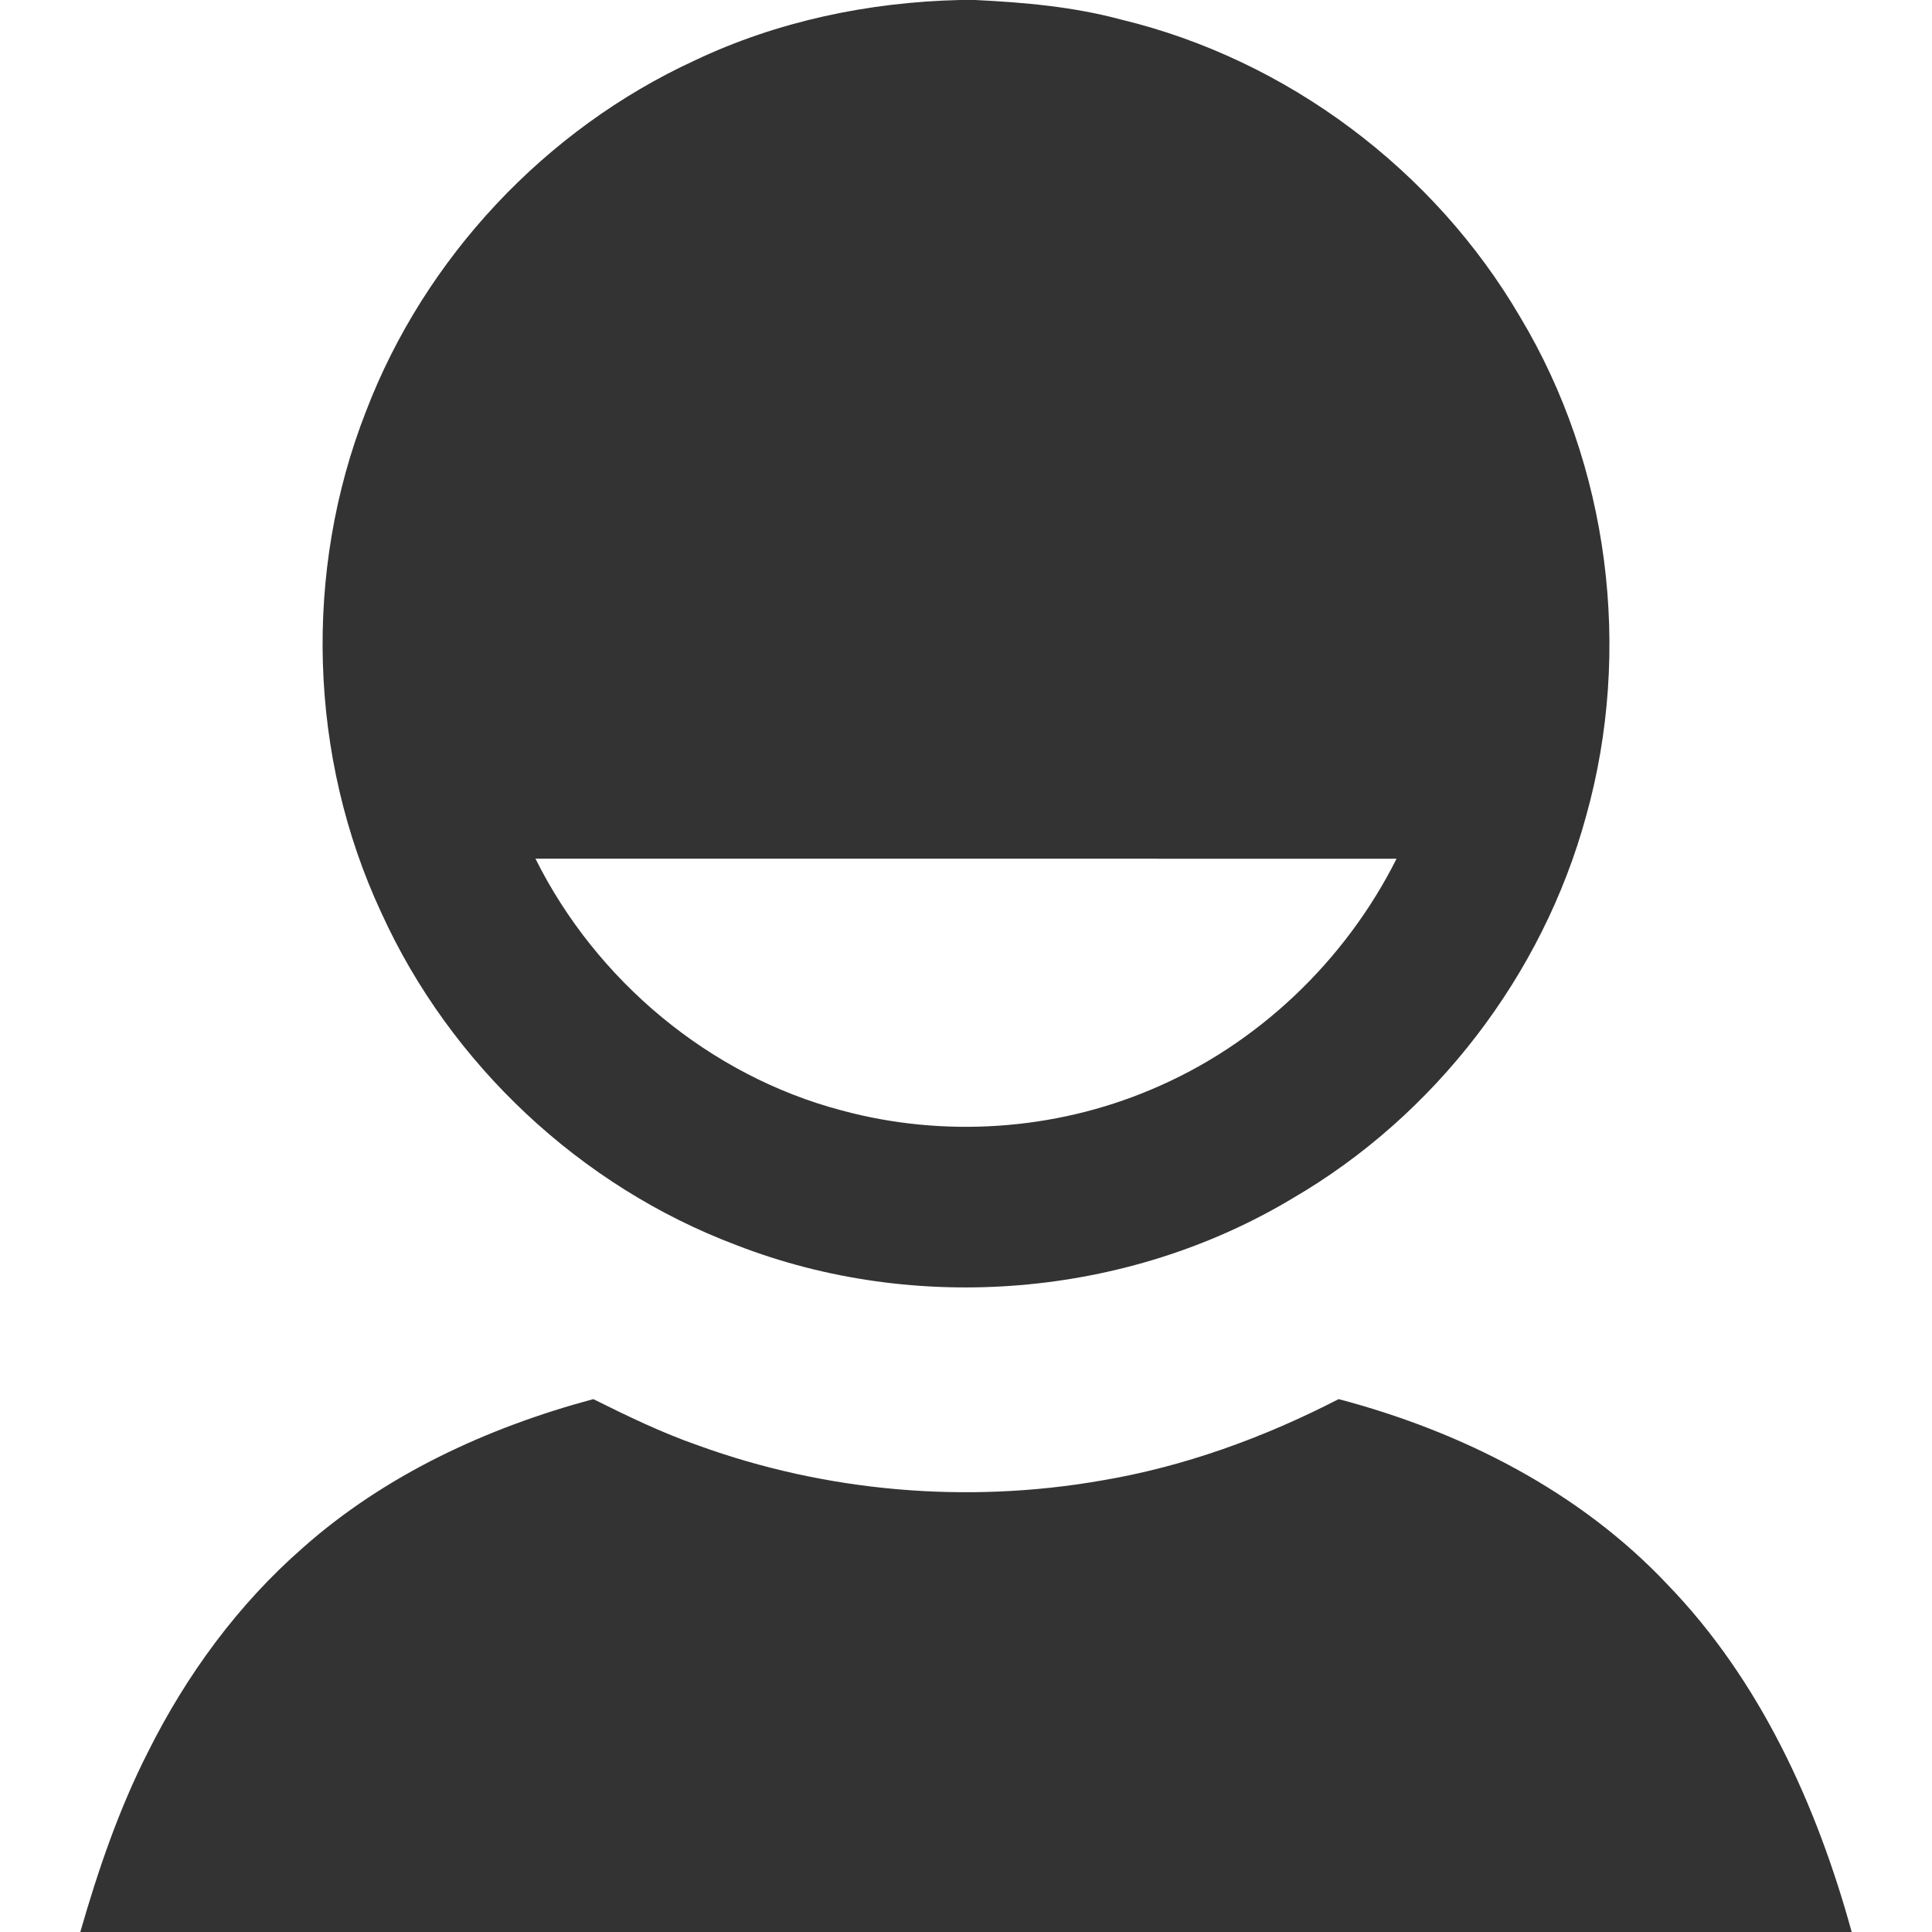 <?xml version="1.0" encoding="UTF-8" ?>
<!DOCTYPE svg PUBLIC "-//W3C//DTD SVG 1.1//EN" "http://www.w3.org/Graphics/SVG/1.1/DTD/svg11.dtd">
<svg width="512pt" height="512pt" viewBox="0 0 512 512" version="1.1" xmlns="http://www.w3.org/2000/svg">
<g id="#333333ff">
<path fill="#333333" opacity="1.00" d=" M 254.37 0.00 L 258.42 0.00 C 271.41 0.63 284.48 1.78 297.08 5.18 C 341.07 15.76 380.10 45.03 402.89 84.07 C 426.43 123.32 432.66 172.30 420.32 216.32 C 408.83 258.43 380.30 295.59 342.58 317.55 C 298.75 343.89 242.73 348.49 195.10 329.95 C 153.85 314.41 119.30 282.03 101.06 241.90 C 81.81 200.61 80.37 151.45 96.98 109.04 C 112.54 68.35 144.50 34.27 184.07 16.04 C 205.97 5.63 230.18 0.57 254.37 0.00 M 141.90 227.56 C 158.01 259.88 188.09 285.08 223.11 294.29 C 249.99 301.56 279.28 299.64 304.95 288.79 C 333.08 277.05 356.46 254.77 370.10 227.57 C 294.03 227.56 217.97 227.56 141.90 227.56 Z" />
<path fill="#333333" opacity="1.00" d=" M 80.21 410.22 C 102.06 390.81 129.19 378.31 157.23 370.78 C 166.28 375.27 175.40 379.71 184.96 383.03 C 218.96 395.39 256.19 398.58 291.82 392.37 C 313.81 388.69 334.97 380.98 354.75 370.78 C 387.35 379.38 418.69 395.23 441.98 420.00 C 466.49 445.37 481.45 478.33 490.72 512.00 L 21.28 512.00 C 25.99 495.65 31.49 479.46 39.23 464.27 C 49.38 443.93 63.06 425.21 80.21 410.22 Z" />
</g>
</svg>
